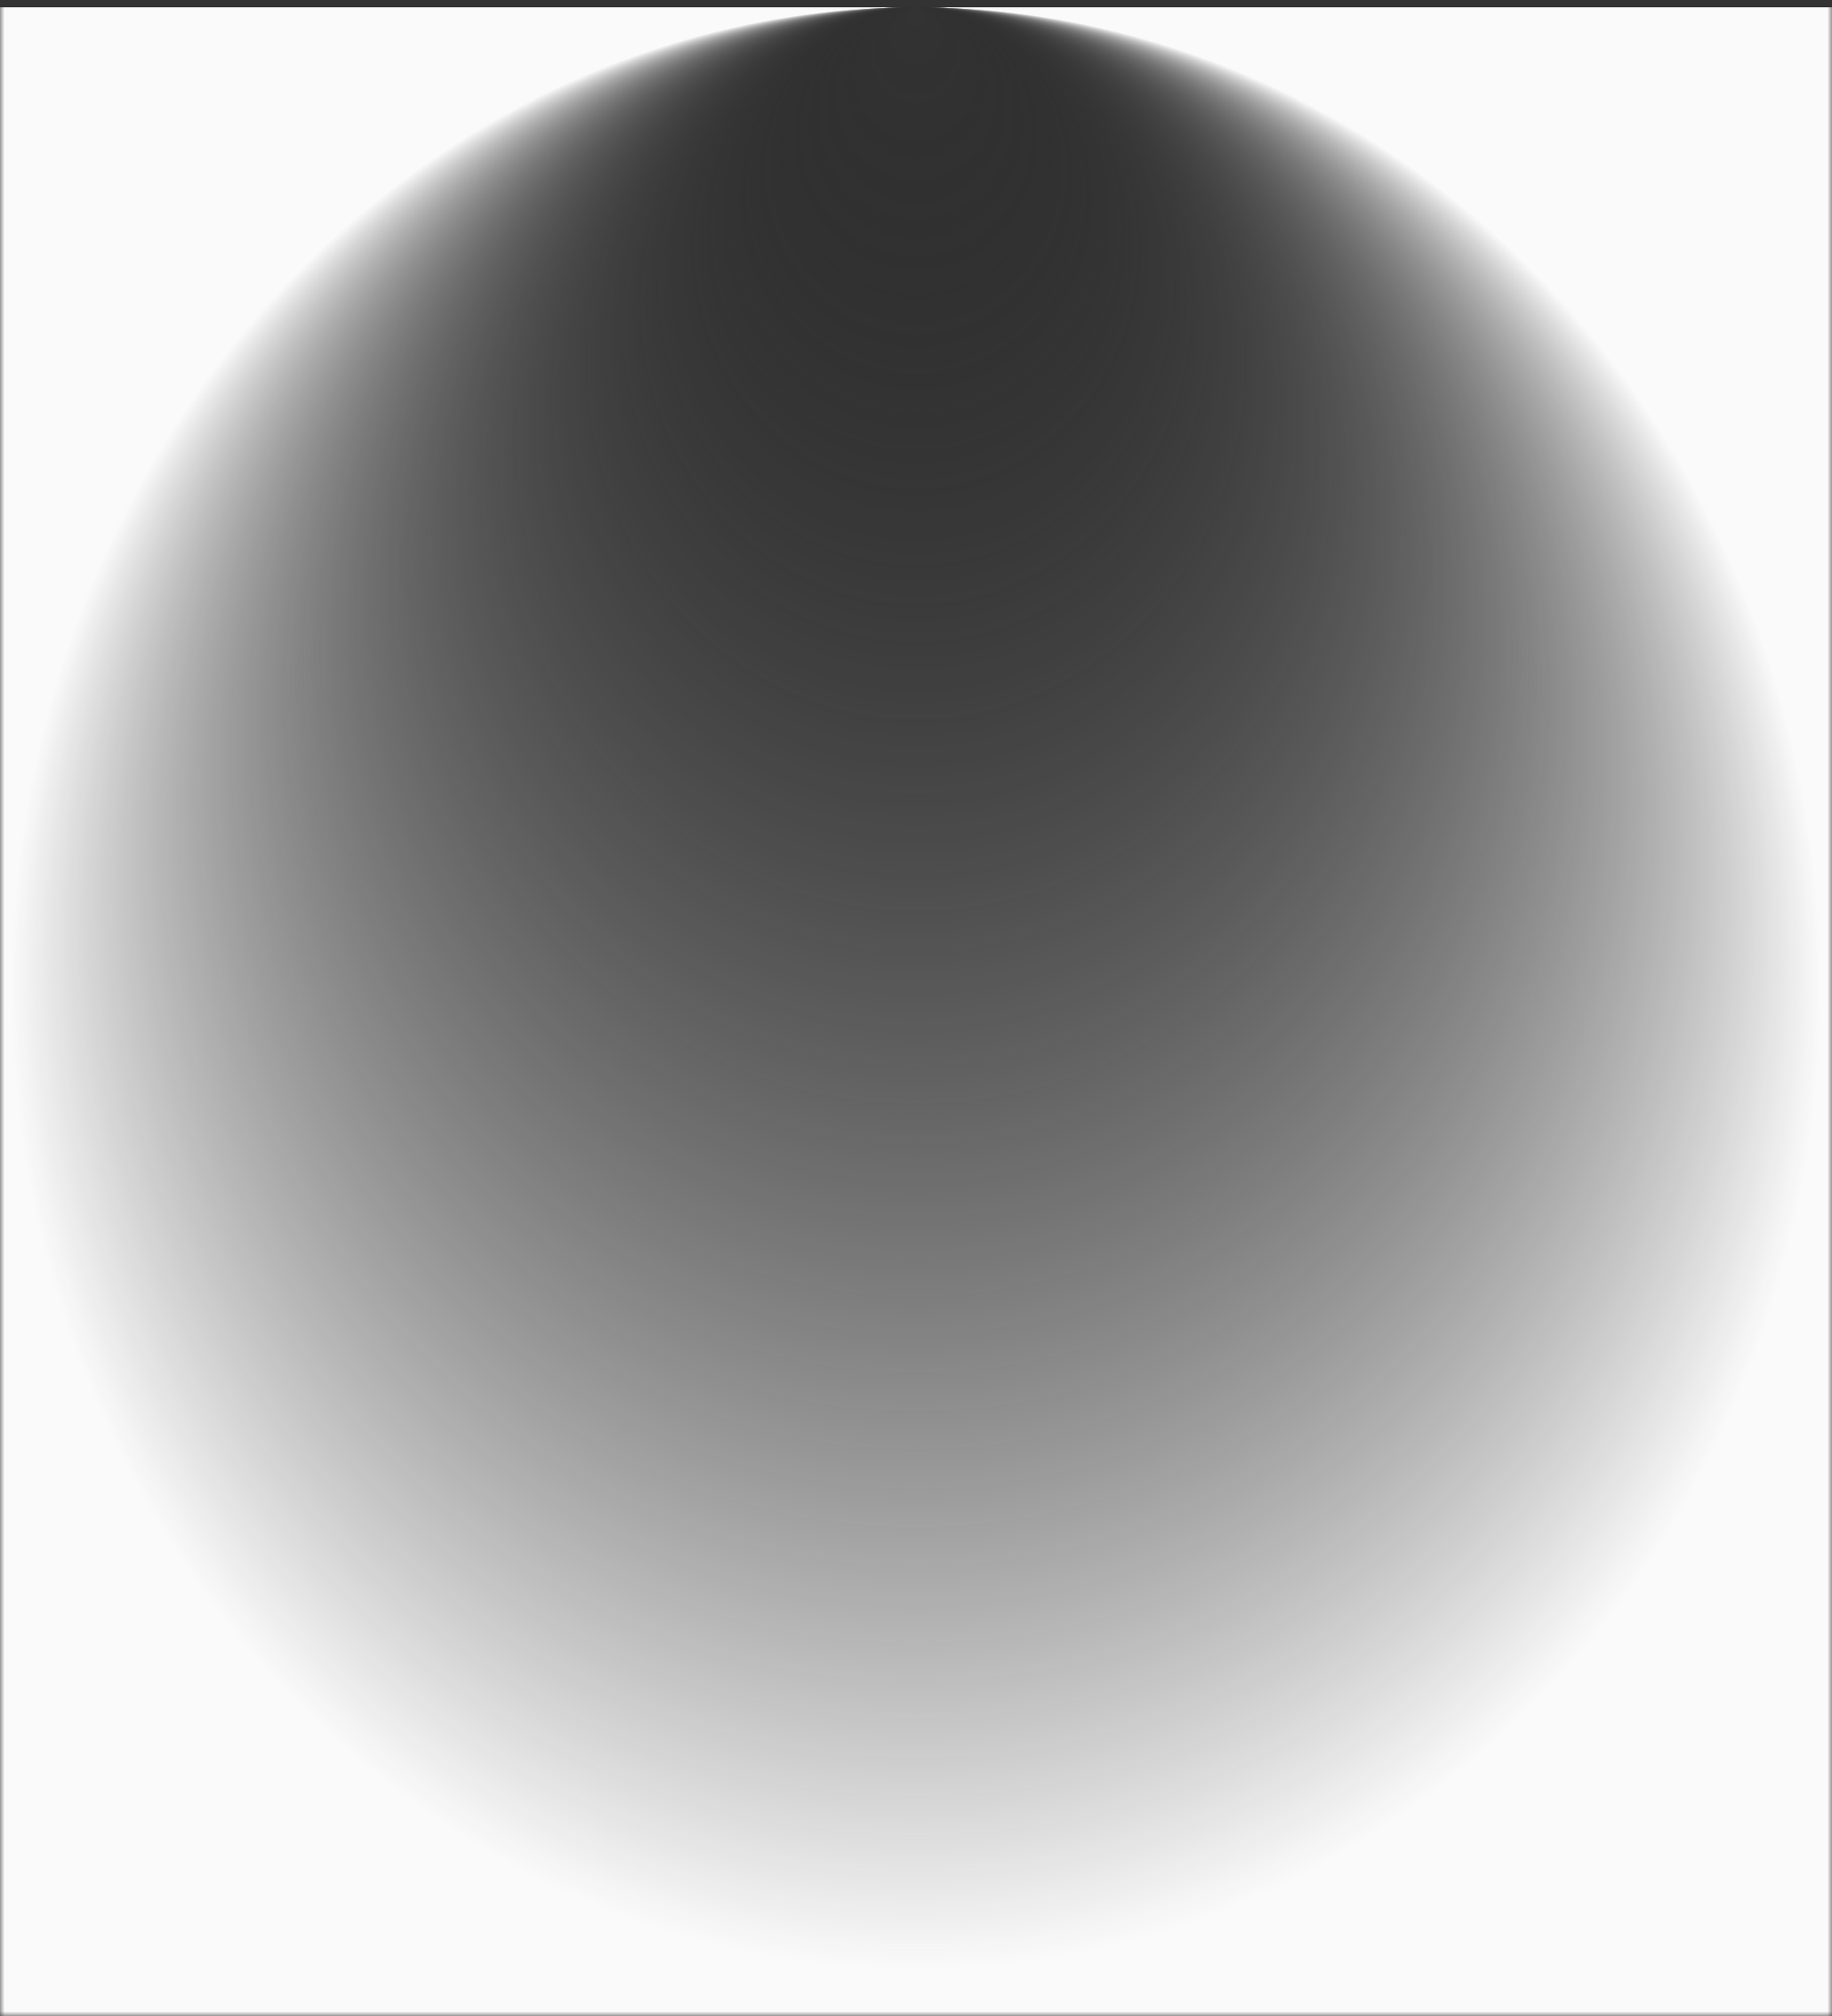 <svg xmlns="http://www.w3.org/2000/svg" height="220" width="200">
  <rect width="100%" height="100%" fill="#333333" stroke="none"/>
  <defs>
    <radialGradient id="a" cx="50%" cy="50%" r="50%" fx="50%" fy="0%">
      <stop offset="0%" stop-color="rgba(0, 0, 0, 0)"/>
      <stop offset="98%" stop-color="#FAFAFA"/>
    </radialGradient>
    <mask id="b">
      <path fill="#FFF" d="M0 0h200v220H0z"/>
      <circle fill="#000" cx="100" cy="100" r="99"/>
    </mask>
  </defs>
  
  <rect fill="url(#a)" height="100%" width="100%" mask="url(#b)"/>
</svg>